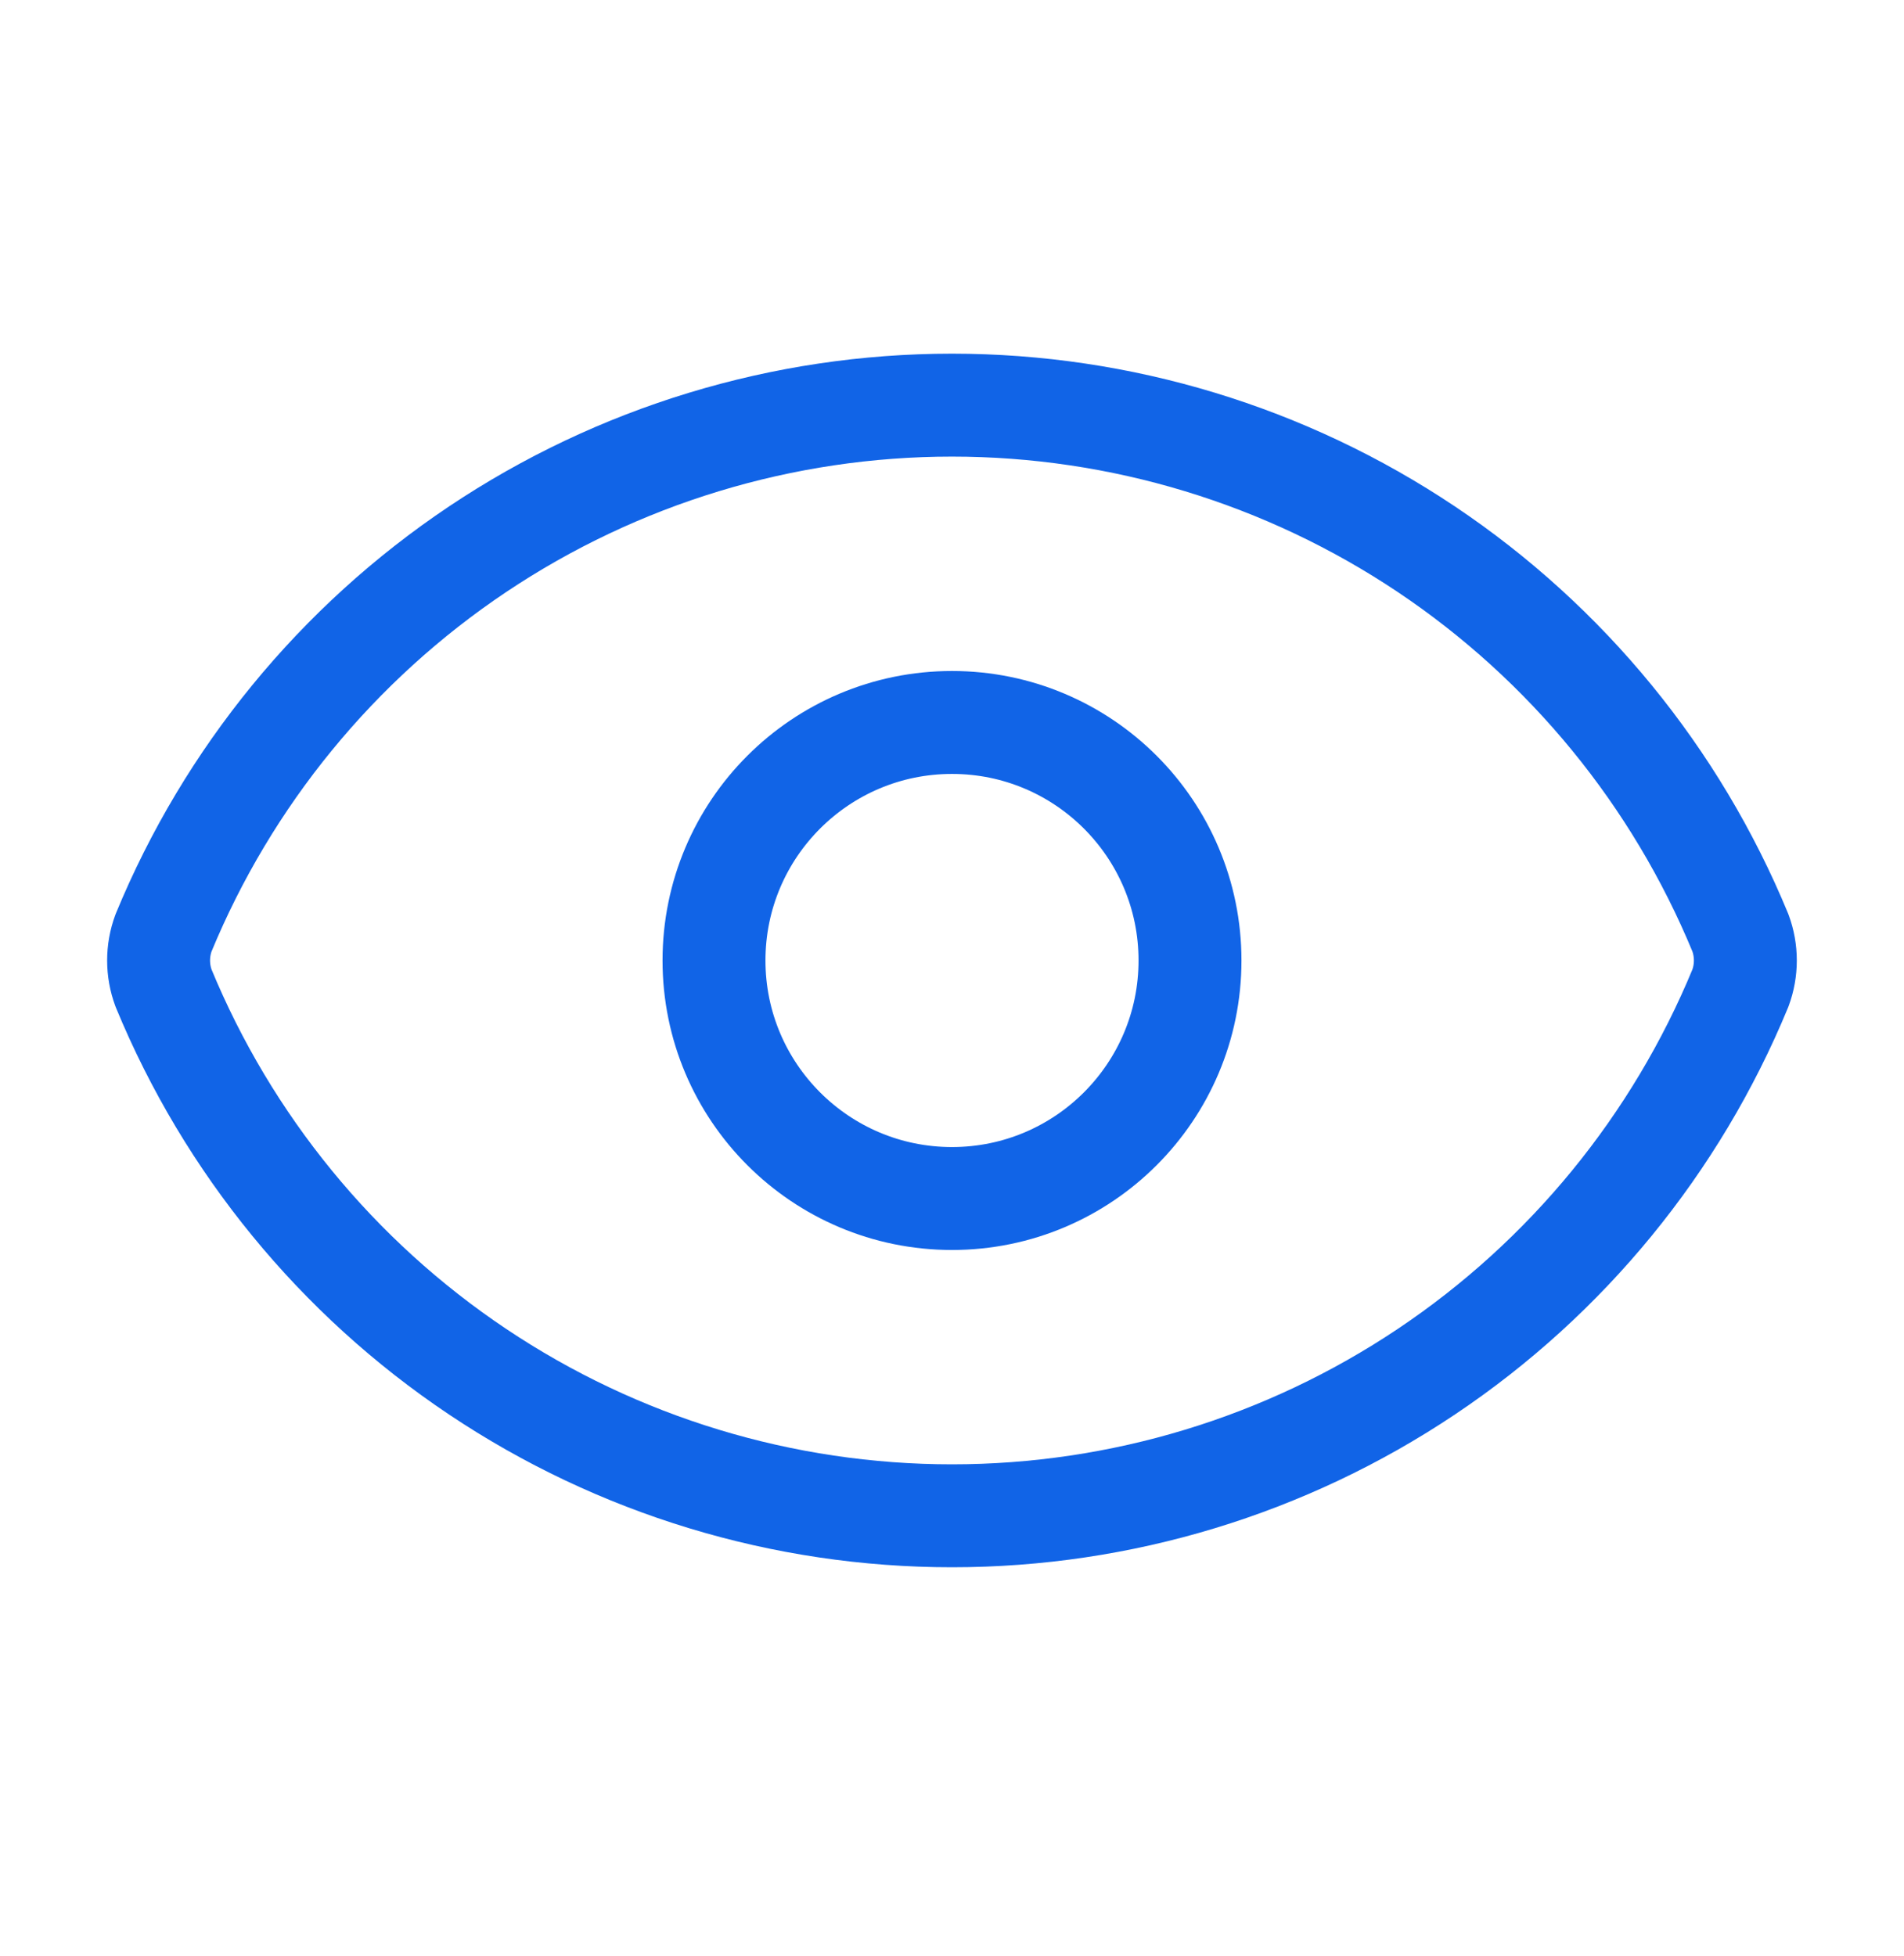 <svg width="37" height="38" viewBox="0 0 37 38" fill="none" xmlns="http://www.w3.org/2000/svg">
	<path d="M3.178 19.199C3.05 18.853 3.05 18.472 3.178 18.126C4.43 15.092 6.554 12.498 9.281 10.672C12.009 8.847 15.217 7.872 18.5 7.872C21.782 7.872 24.99 8.847 27.718 10.672C30.445 12.498 32.569 15.092 33.821 18.126C33.949 18.472 33.949 18.853 33.821 19.199C32.569 22.233 30.445 24.828 27.718 26.653C24.99 28.479 21.782 29.453 18.5 29.453C15.217 29.453 12.009 28.479 9.281 26.653C6.554 24.828 4.43 22.233 3.178 19.199Z" stroke="#1164E7" stroke-width="2" stroke-linecap="round" stroke-linejoin="round" />
	<path d="M18.5 23.288C21.054 23.288 23.125 21.217 23.125 18.663C23.125 16.108 21.054 14.038 18.5 14.038C15.946 14.038 13.875 16.108 13.875 18.663C13.875 21.217 15.946 23.288 18.5 23.288Z" stroke="#1164E7" stroke-width="2" stroke-linecap="round" stroke-linejoin="round" />
</svg>
